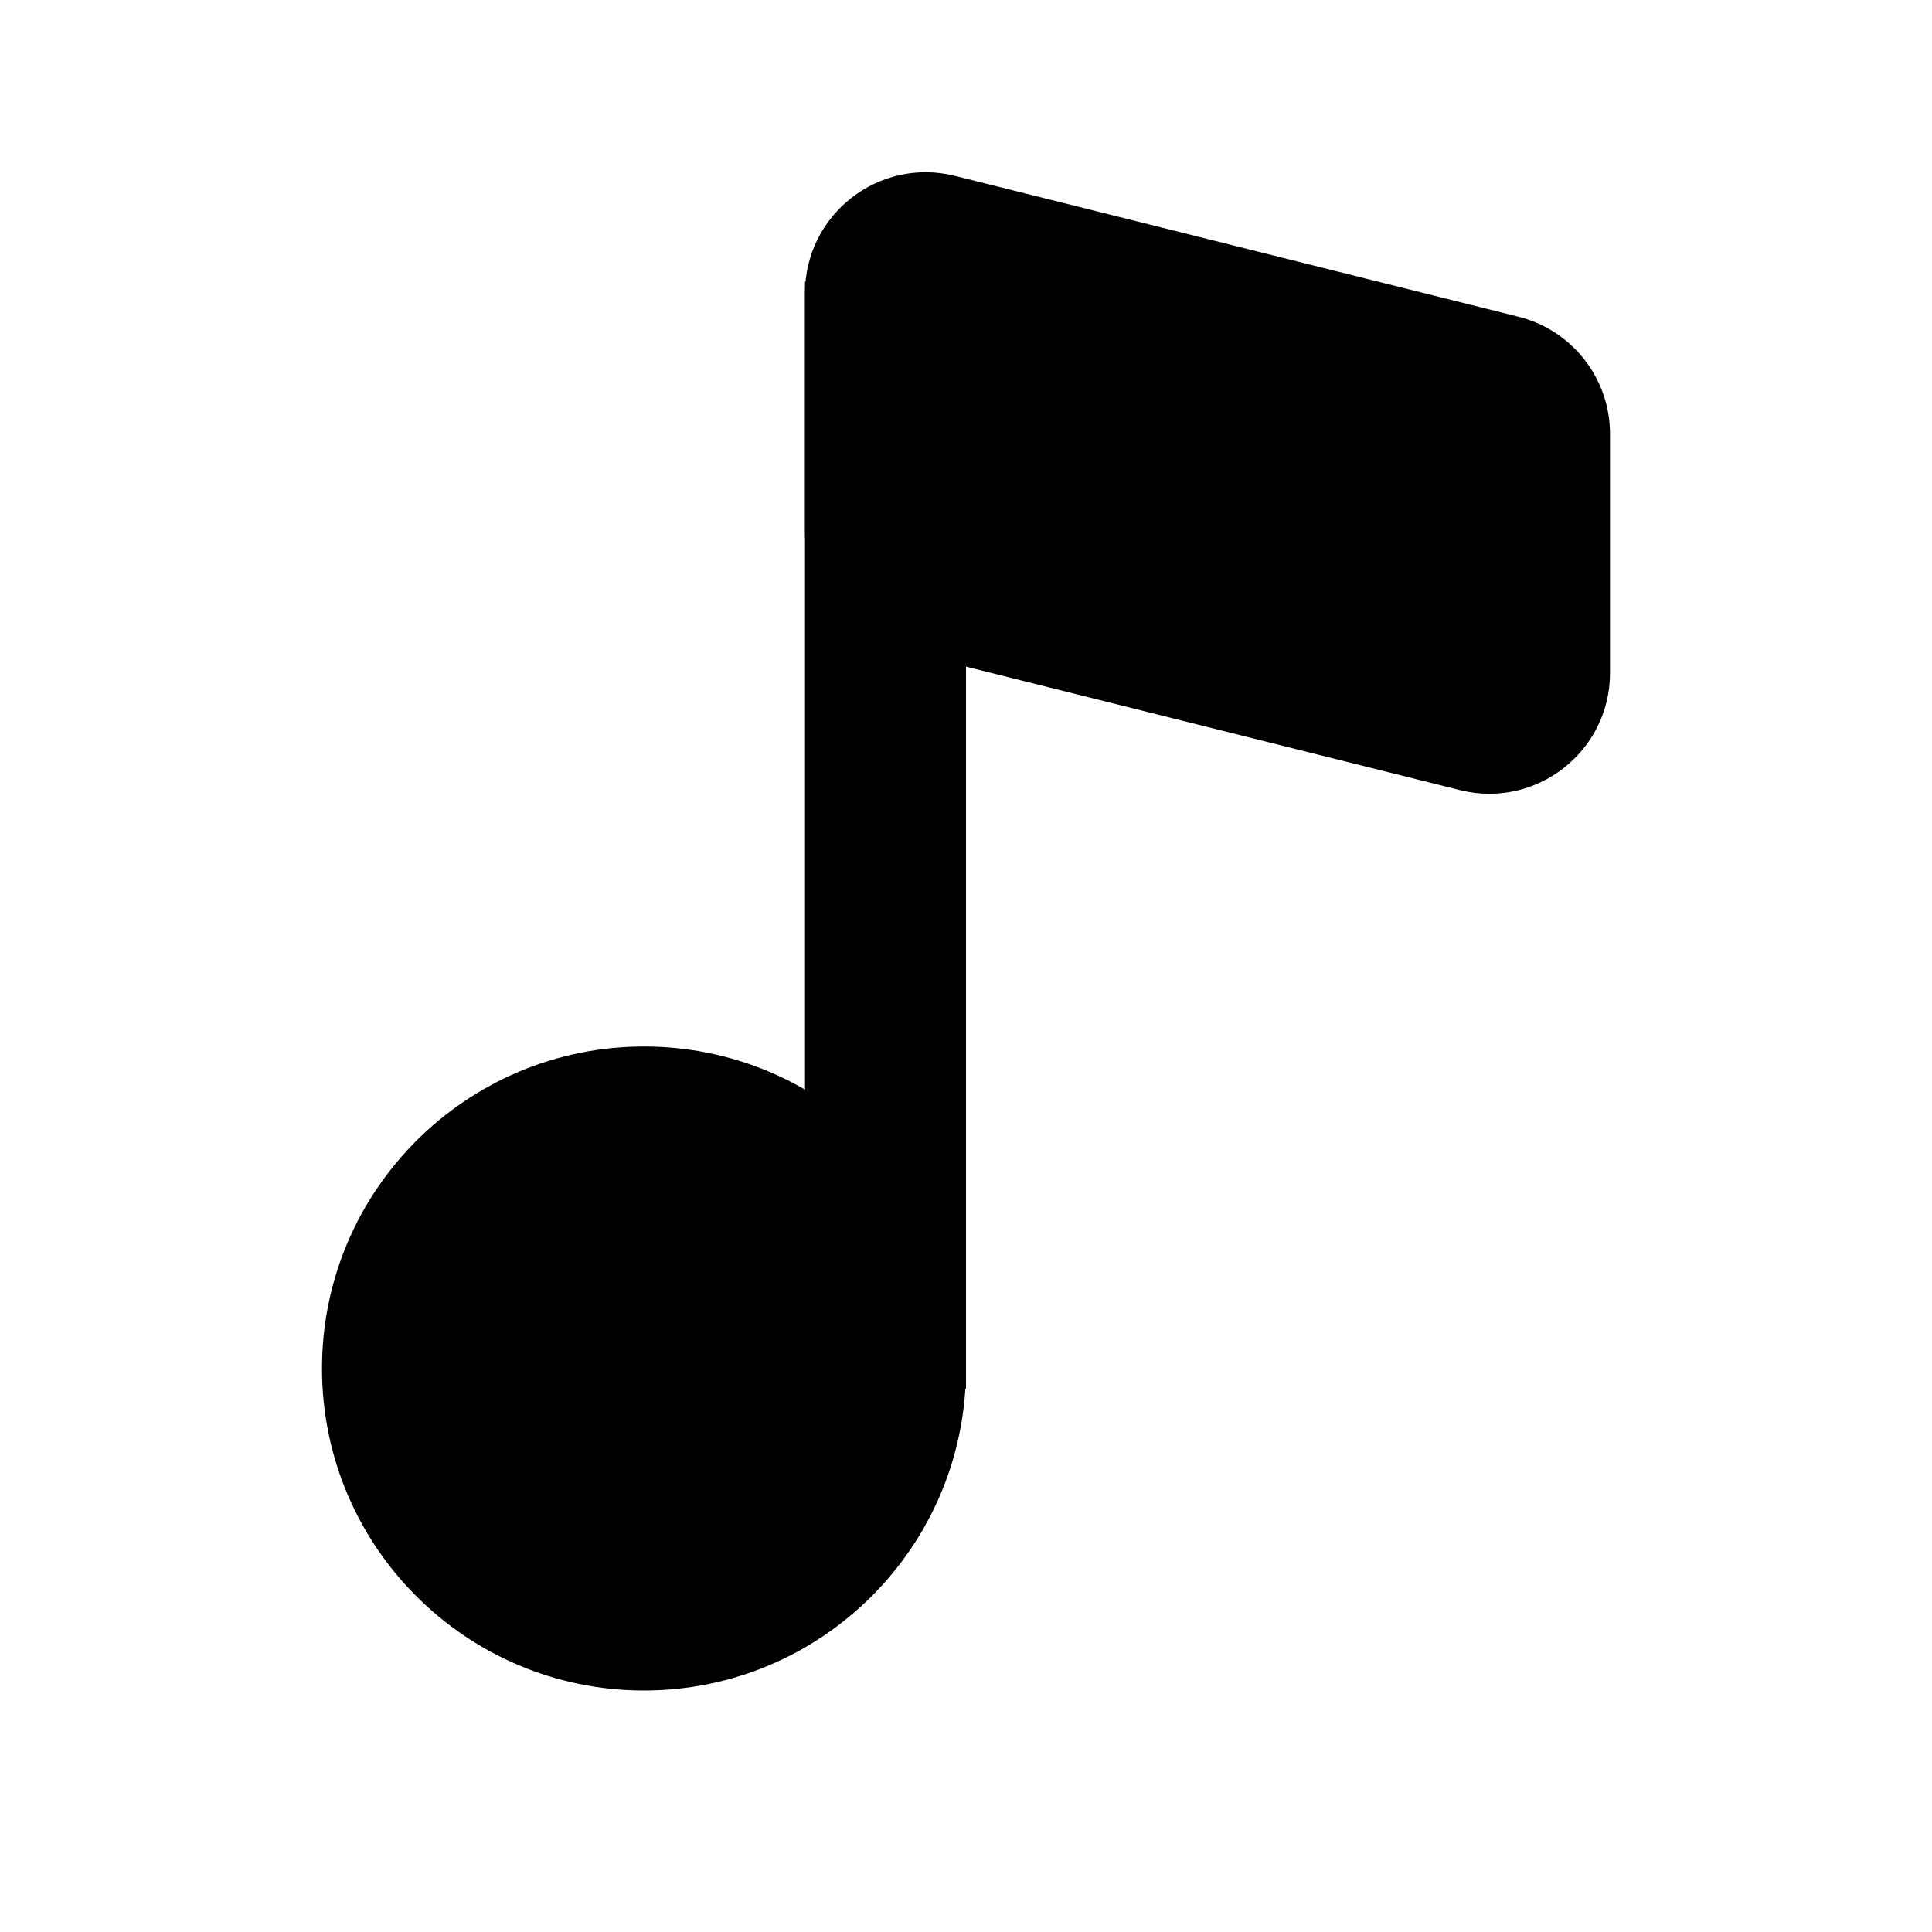 <svg width="24" height="24" viewBox="0 0 24 24" fill="none" xmlns="http://www.w3.org/2000/svg">
<path fill-rule="evenodd" clip-rule="evenodd" d="M8 13C5.791 13 4 14.791 4 17C4 19.209 5.791 21 8 21C10.209 21 12 19.209 12 17C12 14.791 10.209 13 8 13Z" fill="black"/>
<path fill-rule="evenodd" clip-rule="evenodd" d="M12 3.5V17.25H10V3.5H12Z" fill="black"/>
<path fill-rule="evenodd" clip-rule="evenodd" d="M11.864 2.185C10.917 1.948 10 2.665 10 3.64V6.61C10 7.298 10.468 7.898 11.136 8.065L18.136 9.815C19.083 10.052 20 9.335 20 8.36V5.39C20 4.702 19.532 4.102 18.864 3.935L11.864 2.185Z" fill="black"/>
</svg>
